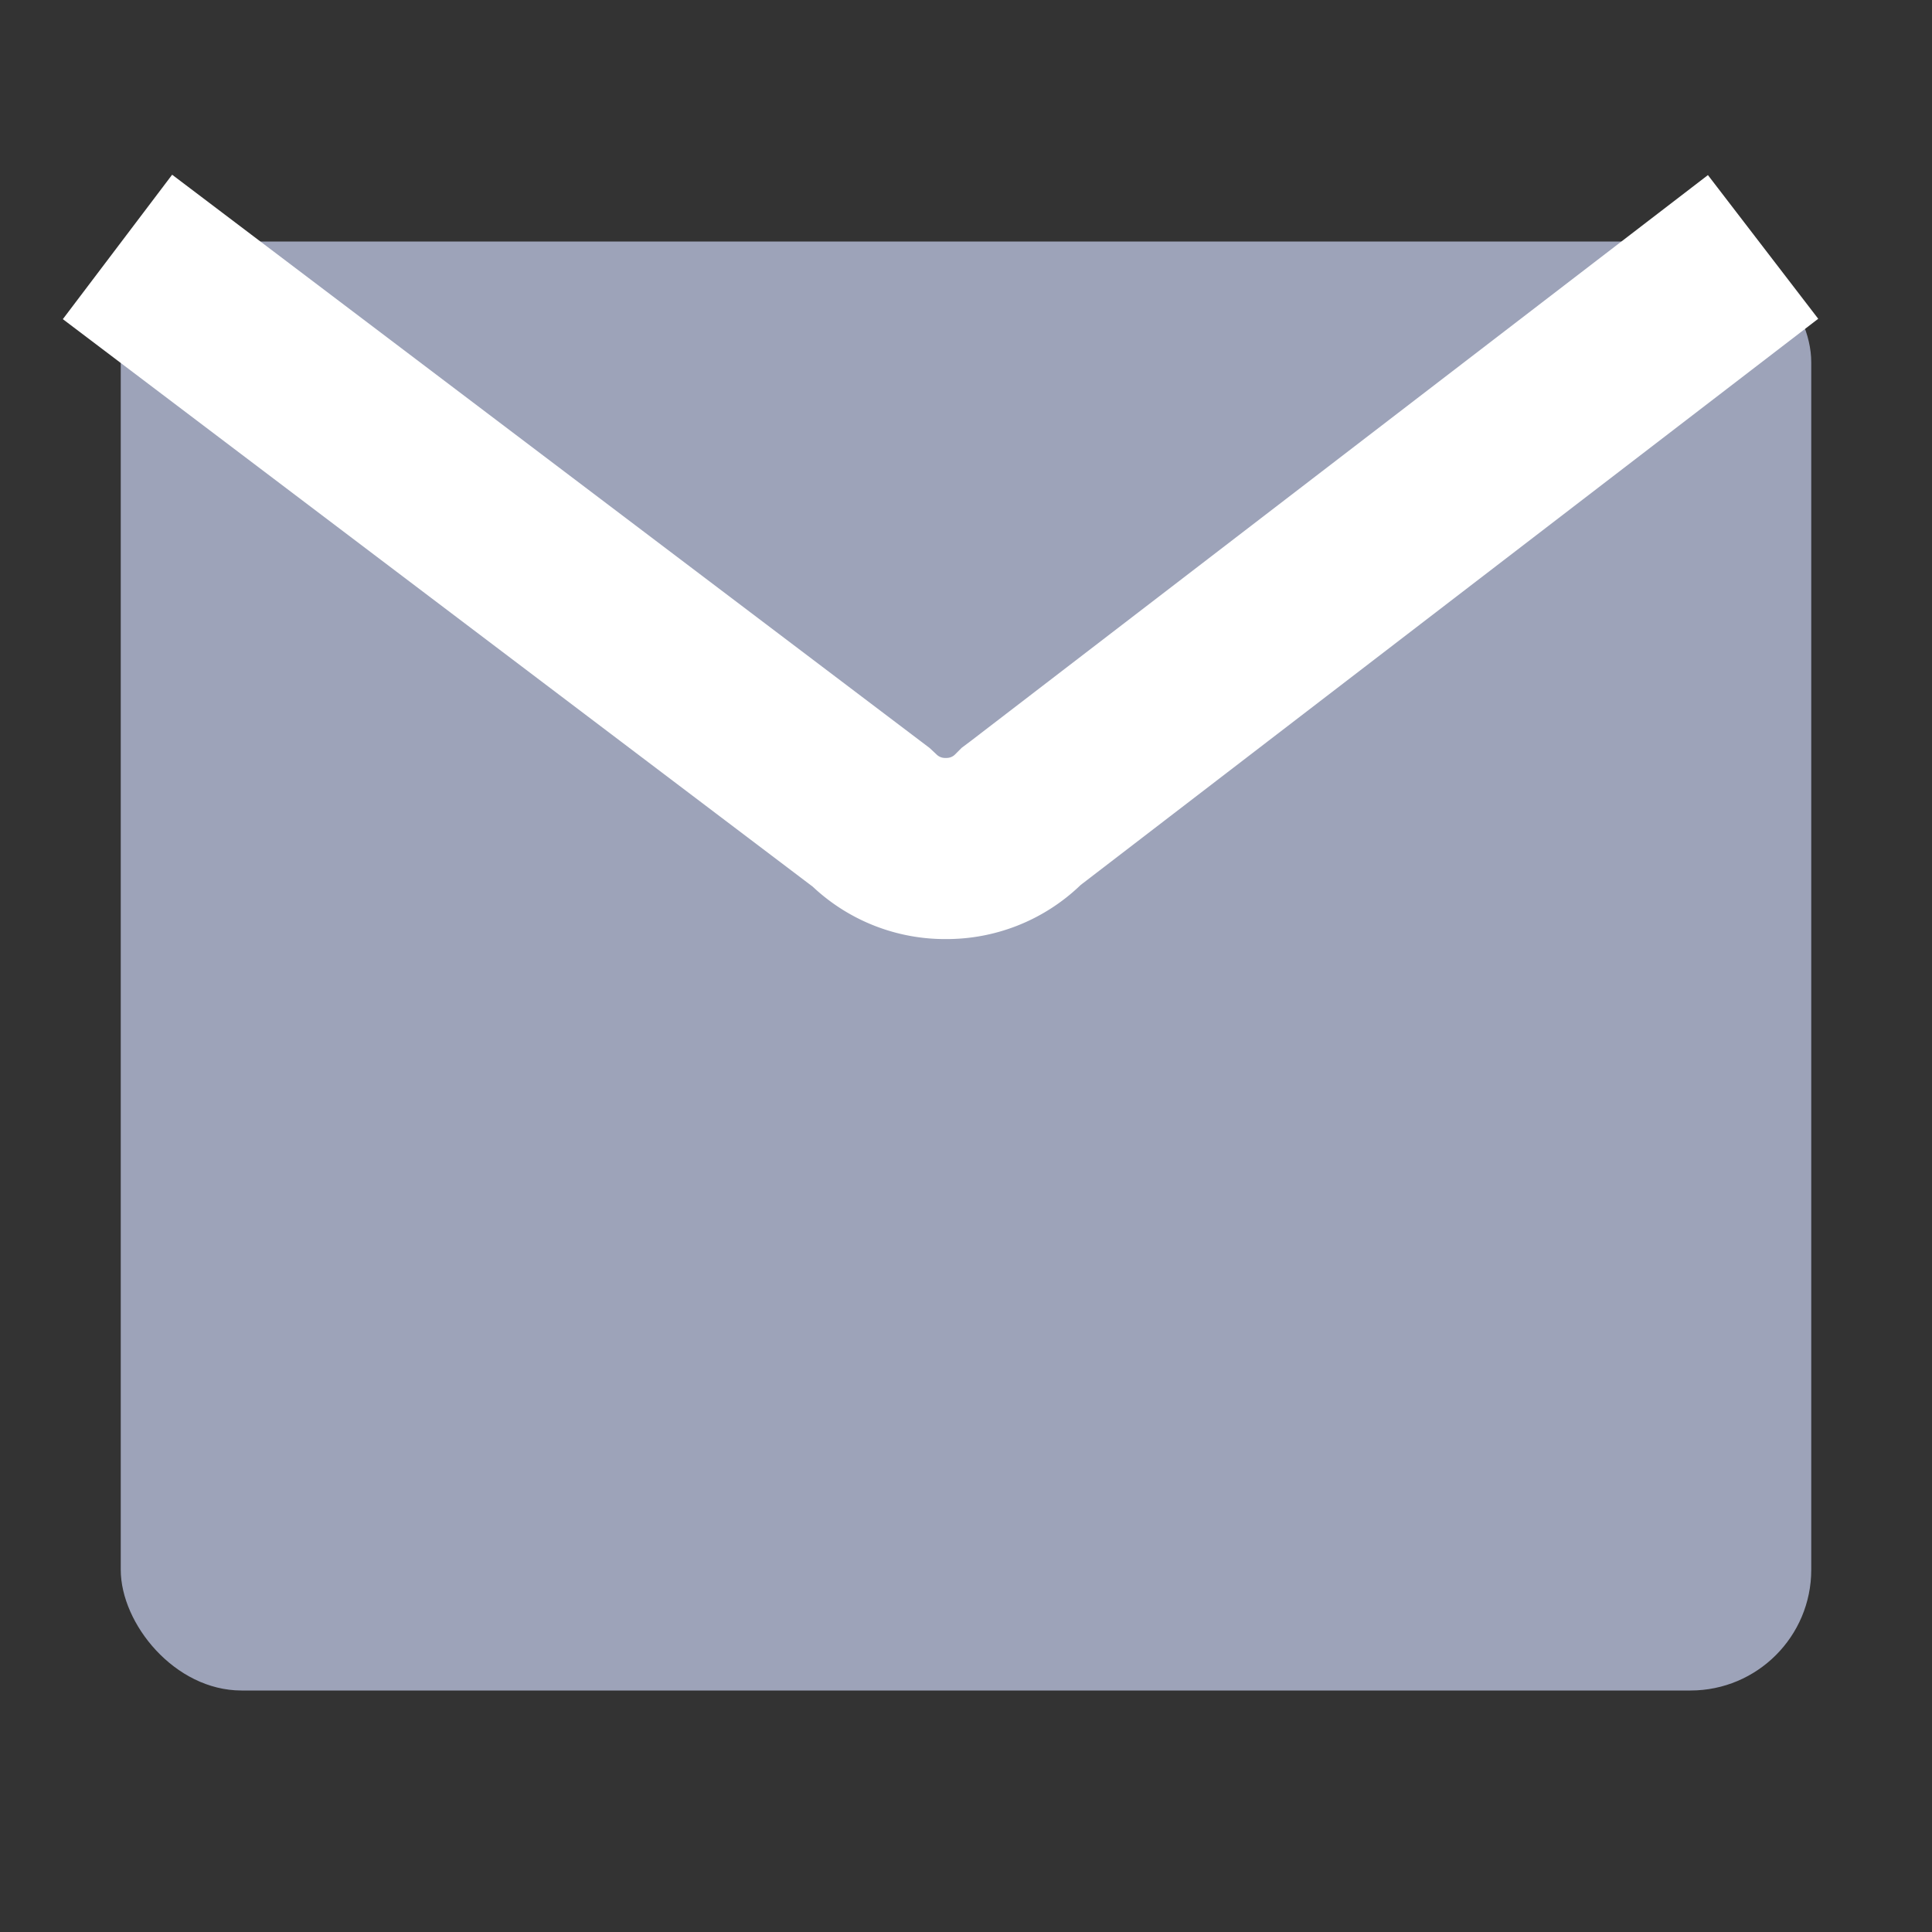 <svg xmlns="http://www.w3.org/2000/svg" width="16" height="16" viewBox="0 0 16 16">
  <rect x="0" y="0" width="16" height="16" fill="#333333" stroke="none"/>
  <g id="联系我们_邮件" data-name="联系我们/邮件" transform="translate(-1333 -11919)">
    <rect id="矩形_1161" data-name="矩形 1161" width="16" height="16" transform="translate(1333 11919)" opacity="0"/>
    <rect id="矩形_877" data-name="矩形 877" width="14" height="12" rx="1" transform="translate(1334 11921)" fill="#9da3b9"/>
    <path id="路径_613" data-name="路径 613" d="M420,654.5l-6.108,4.689-.036.027-.032.032a.85.85,0,0,1-.591.234h0a.849.849,0,0,1-.587-.228l-.032-.03-6.242-4.724" transform="translate(927.601 11266.545)" fill="none" stroke="#fff" stroke-width="1.5"/>
  </g>
</svg>
